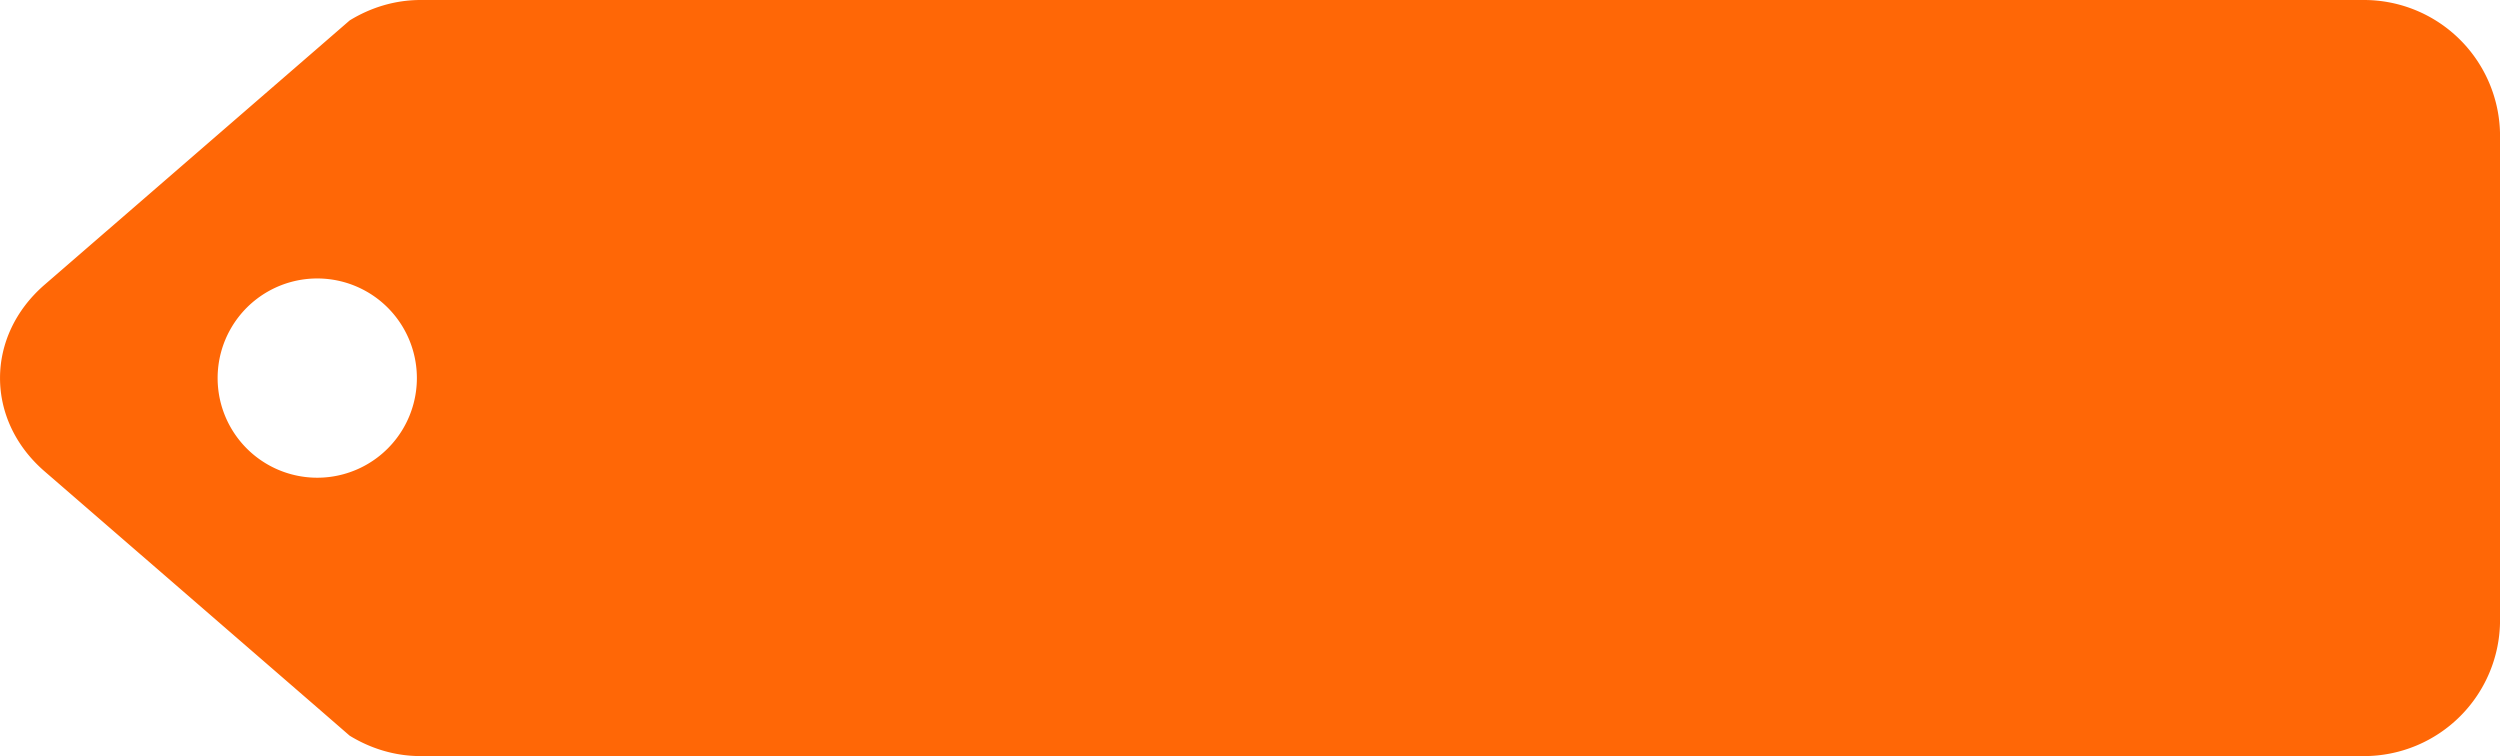 <svg xmlns="http://www.w3.org/2000/svg" width="55.106" height="16.667" viewBox="0 0 55.106 16.667"><path fill="#FF6706" d="M52.106 0H9.272c-.575 0-1.107.17-1.564.45l-.715.62-6.01 5.206c-1.31 1.136-1.31 2.98 0 4.114l6.01 5.206.714.62c.457.28.99.45 1.564.45h42.836a3 3 0 0 0 3-3V3a3 3 0 0 0-3-3zM6.993 10.53a2.196 2.196 0 1 1 0-4.392 2.196 2.196 0 0 1 0 4.392z"/></svg>